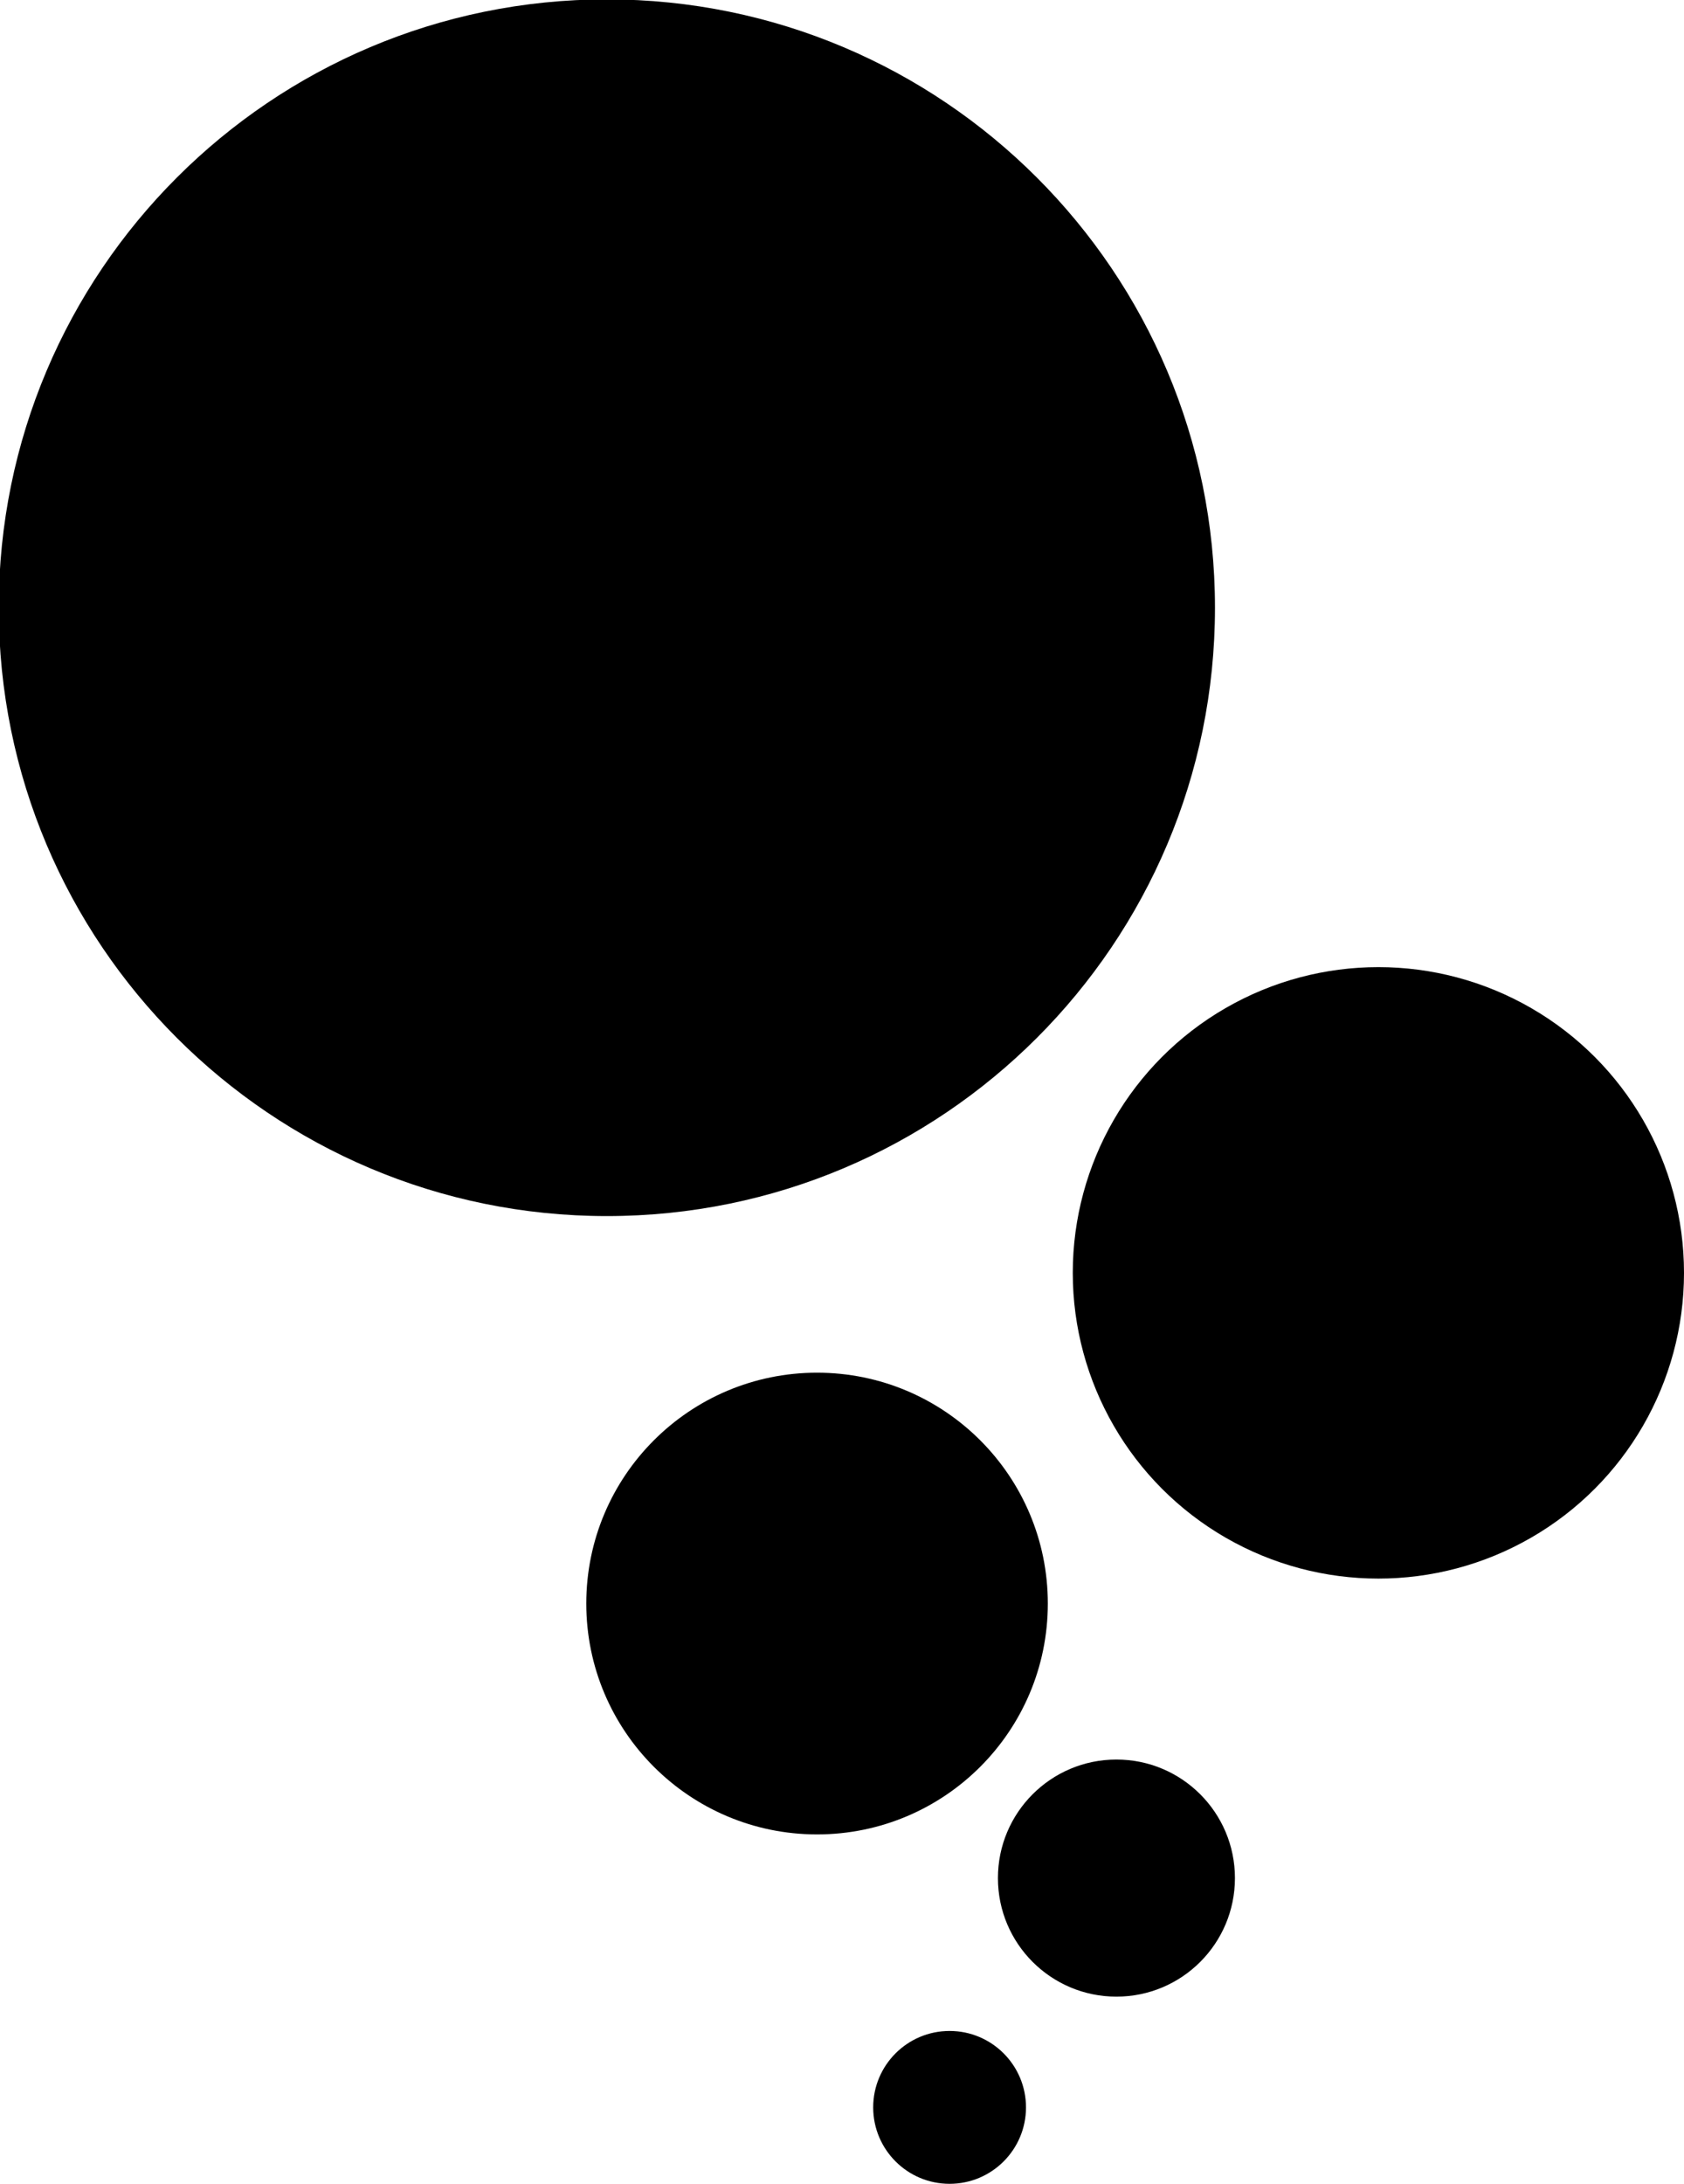 <svg id="bubbles-error-404" xmlns="http://www.w3.org/2000/svg" viewBox="0 0 540 700">
    <circle cx="442" cy="408" r="98"/>
    <circle cx="262" cy="514" r="74"/>
    <circle cx="358" cy="602" r="38"/>
    <circle cx="304.5" cy="675.5" r="24.5"/>
    <path d="M389.6 194.8c0 107.7-87.3 195-195 195s-195-87.3-195-195 87.3-195 195-195 195 87.3 195 195Z"/>
    <path d="M141.9 219h-12.5v23.5H118V219H77.9v-8.7l28.3-66.2 9.8 4.2-25.6 61.2h27.8l1-27.4h10.2v27.4h12.5v9.6Zm52.1-75c10.3 0 18.1 4.3 23.4 12.9 5.4 8.5 8.1 20.9 8.1 37s-2.7 28.6-8.1 37.3c-5.3 8.5-13.1 12.8-23.4 12.8s-18.1-4.3-23.5-12.8c-5.3-8.6-8-21.1-8-37.3s2.7-28.5 8-37c5.4-8.6 13.3-12.9 23.5-12.9Zm0 9.6c-12.8 0-19.2 13.5-19.2 40.4s6.4 40.5 19.2 40.5 19.2-13.5 19.2-40.5-6.4-40.4-19.2-40.4Zm0 31.2c2.6 0 4.8.9 6.6 2.7 1.8 1.8 2.7 3.9 2.7 6.5s-.9 4.8-2.7 6.6c-1.8 1.8-4 2.7-6.6 2.7s-4.8-.9-6.6-2.7c-1.7-1.8-2.5-4-2.5-6.6s.8-4.7 2.5-6.5c1.8-1.8 4-2.7 6.6-2.7ZM310 219h-12.5v23.5h-11.4V219H246v-8.7l28.3-66.2 9.8 4.2-25.6 61.2h27.8l1-27.4h10.2v27.4H310v9.6Z"
          fill="black"/>
</svg>